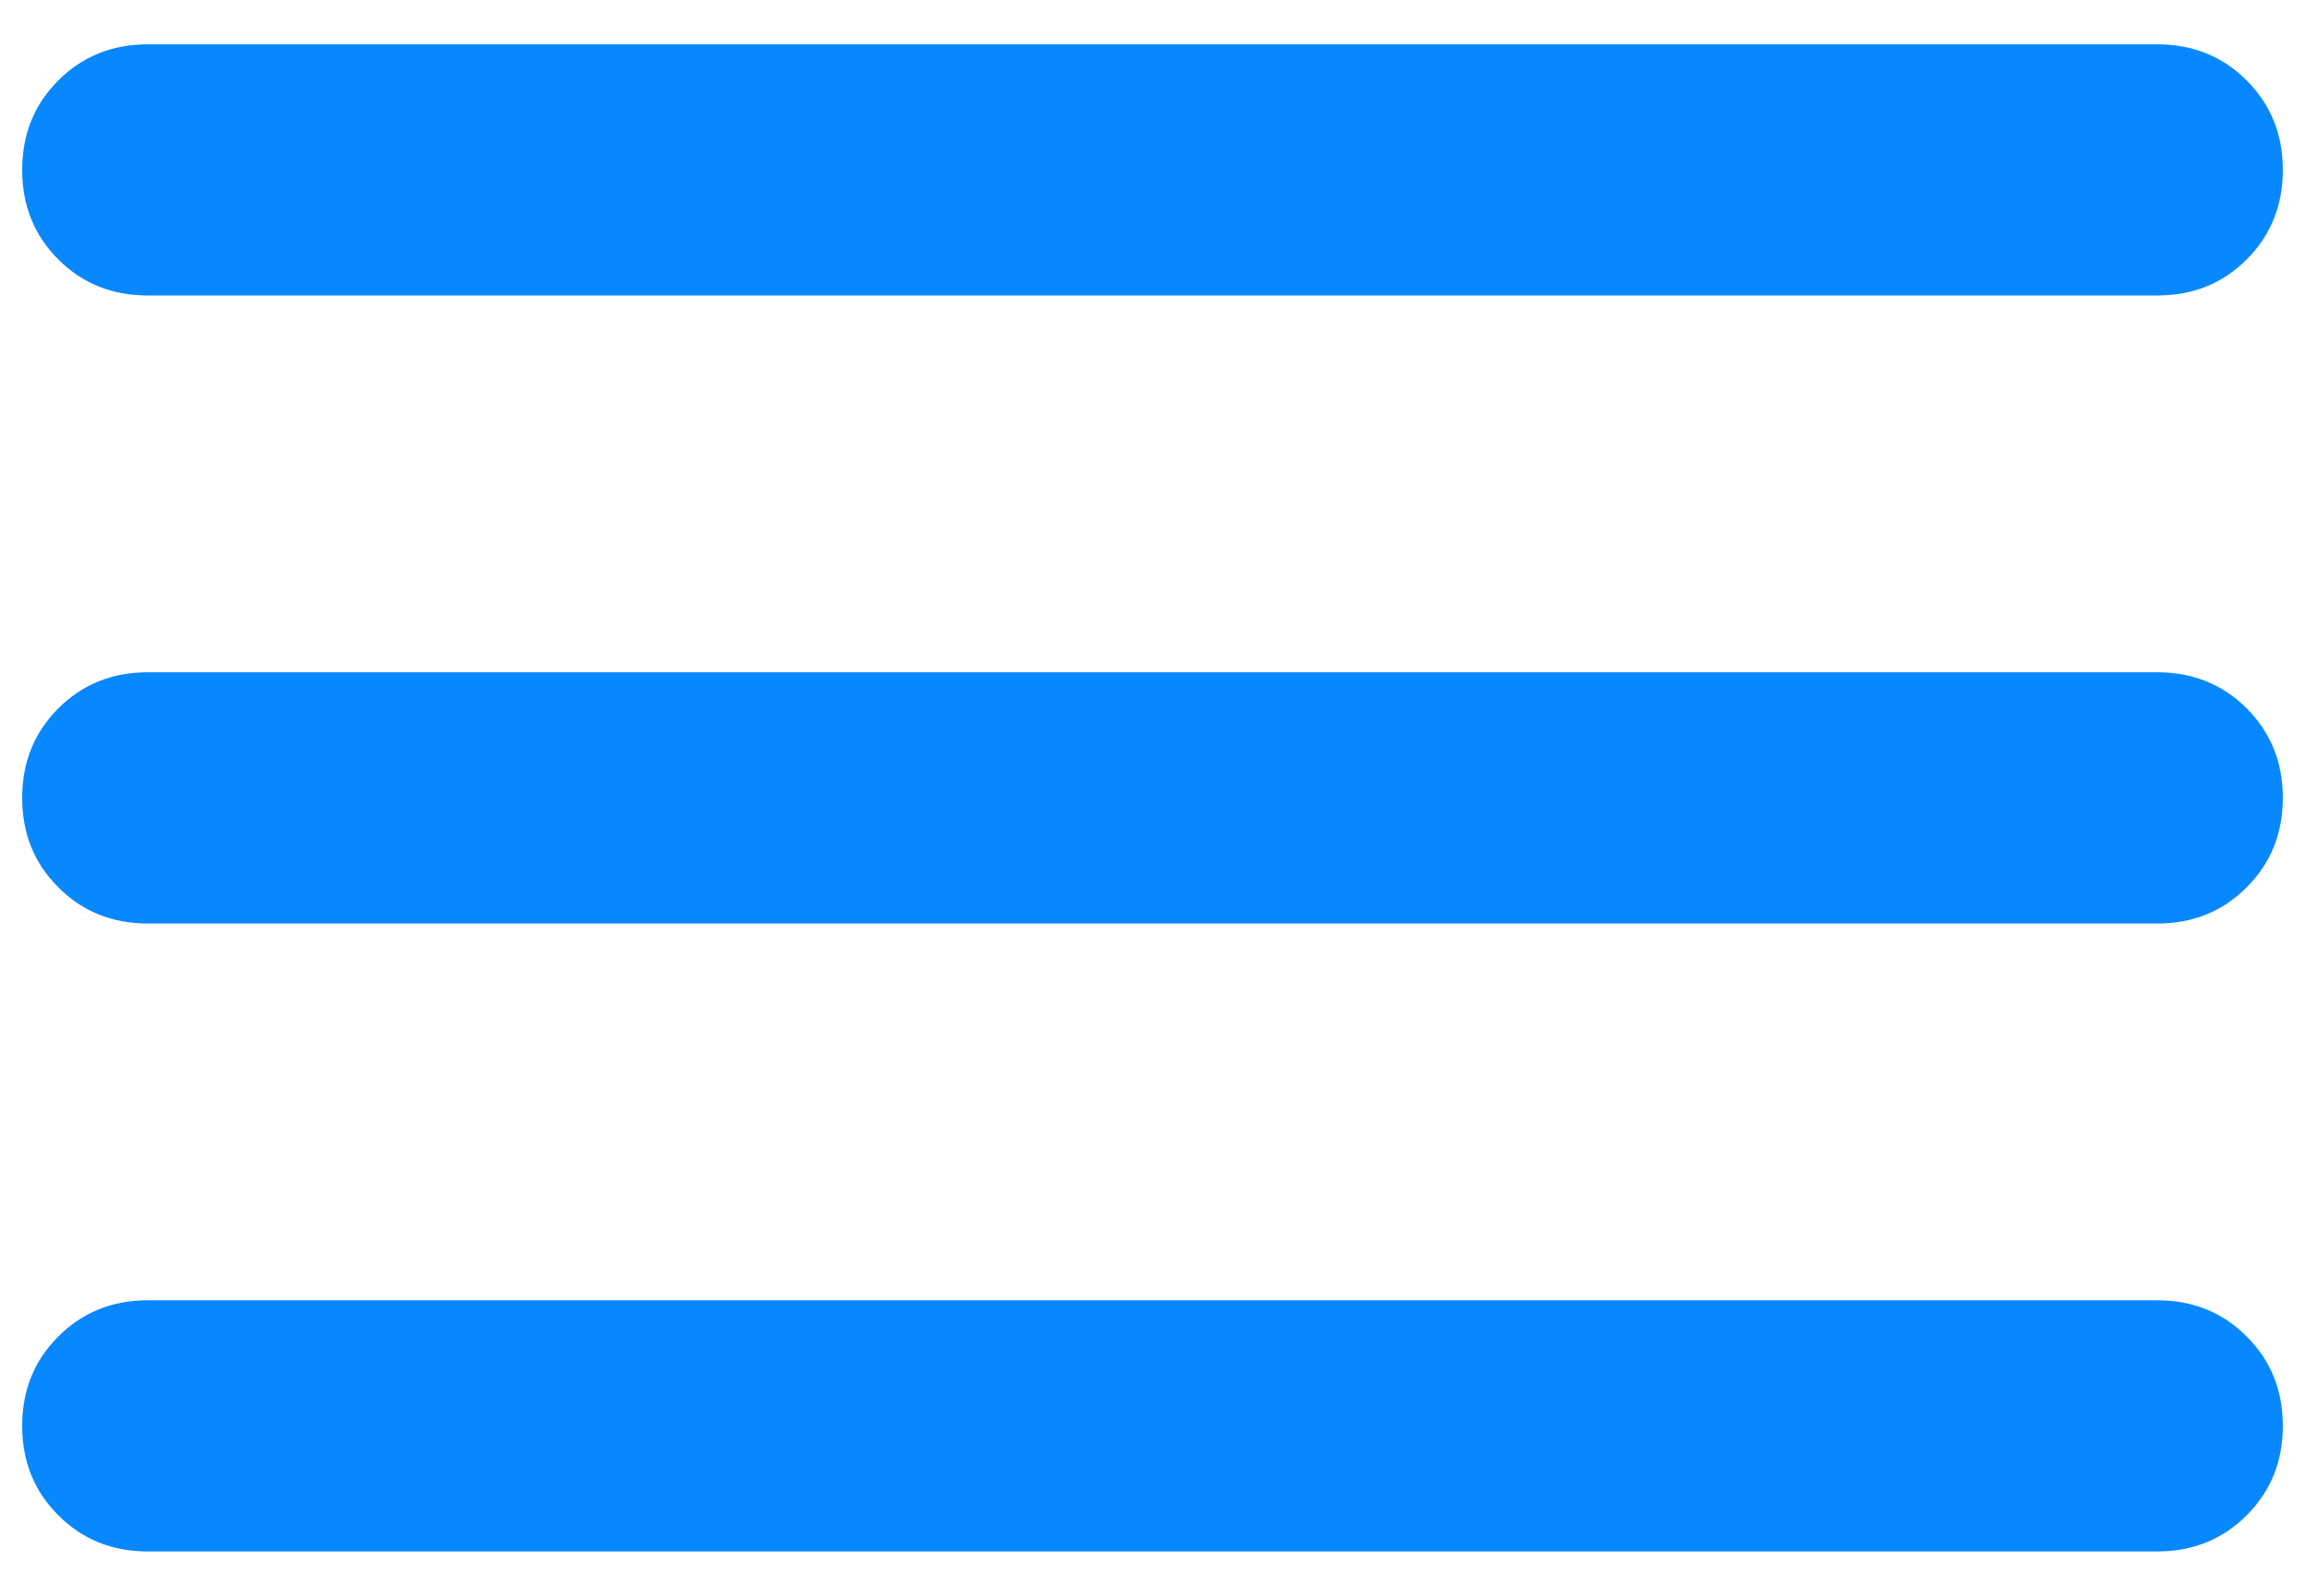 <svg width="26" height="18" viewBox="0 0 26 18" fill="none" xmlns="http://www.w3.org/2000/svg">
<path d="M1.667 17.5C1.265 17.5 0.929 17.364 0.658 17.092C0.386 16.821 0.25 16.485 0.25 16.083C0.25 15.682 0.386 15.346 0.658 15.075C0.929 14.803 1.265 14.667 1.667 14.667H24.333C24.735 14.667 25.071 14.803 25.342 15.075C25.614 15.346 25.75 15.682 25.75 16.083C25.75 16.485 25.614 16.821 25.342 17.092C25.071 17.364 24.735 17.5 24.333 17.5H1.667ZM1.667 10.417C1.265 10.417 0.929 10.281 0.658 10.009C0.386 9.738 0.25 9.401 0.25 9C0.25 8.599 0.386 8.262 0.658 7.99C0.929 7.719 1.265 7.583 1.667 7.583H24.333C24.735 7.583 25.071 7.719 25.342 7.99C25.614 8.262 25.75 8.599 25.75 9C25.75 9.401 25.614 9.738 25.342 10.009C25.071 10.281 24.735 10.417 24.333 10.417H1.667ZM1.667 3.333C1.265 3.333 0.929 3.198 0.658 2.927C0.386 2.655 0.25 2.318 0.25 1.917C0.25 1.515 0.386 1.179 0.658 0.907C0.929 0.636 1.265 0.5 1.667 0.5H24.333C24.735 0.5 25.071 0.636 25.342 0.907C25.614 1.179 25.75 1.515 25.75 1.917C25.75 2.318 25.614 2.655 25.342 2.927C25.071 3.198 24.735 3.333 24.333 3.333H1.667Z" fill="#0788FF"/>
</svg>
